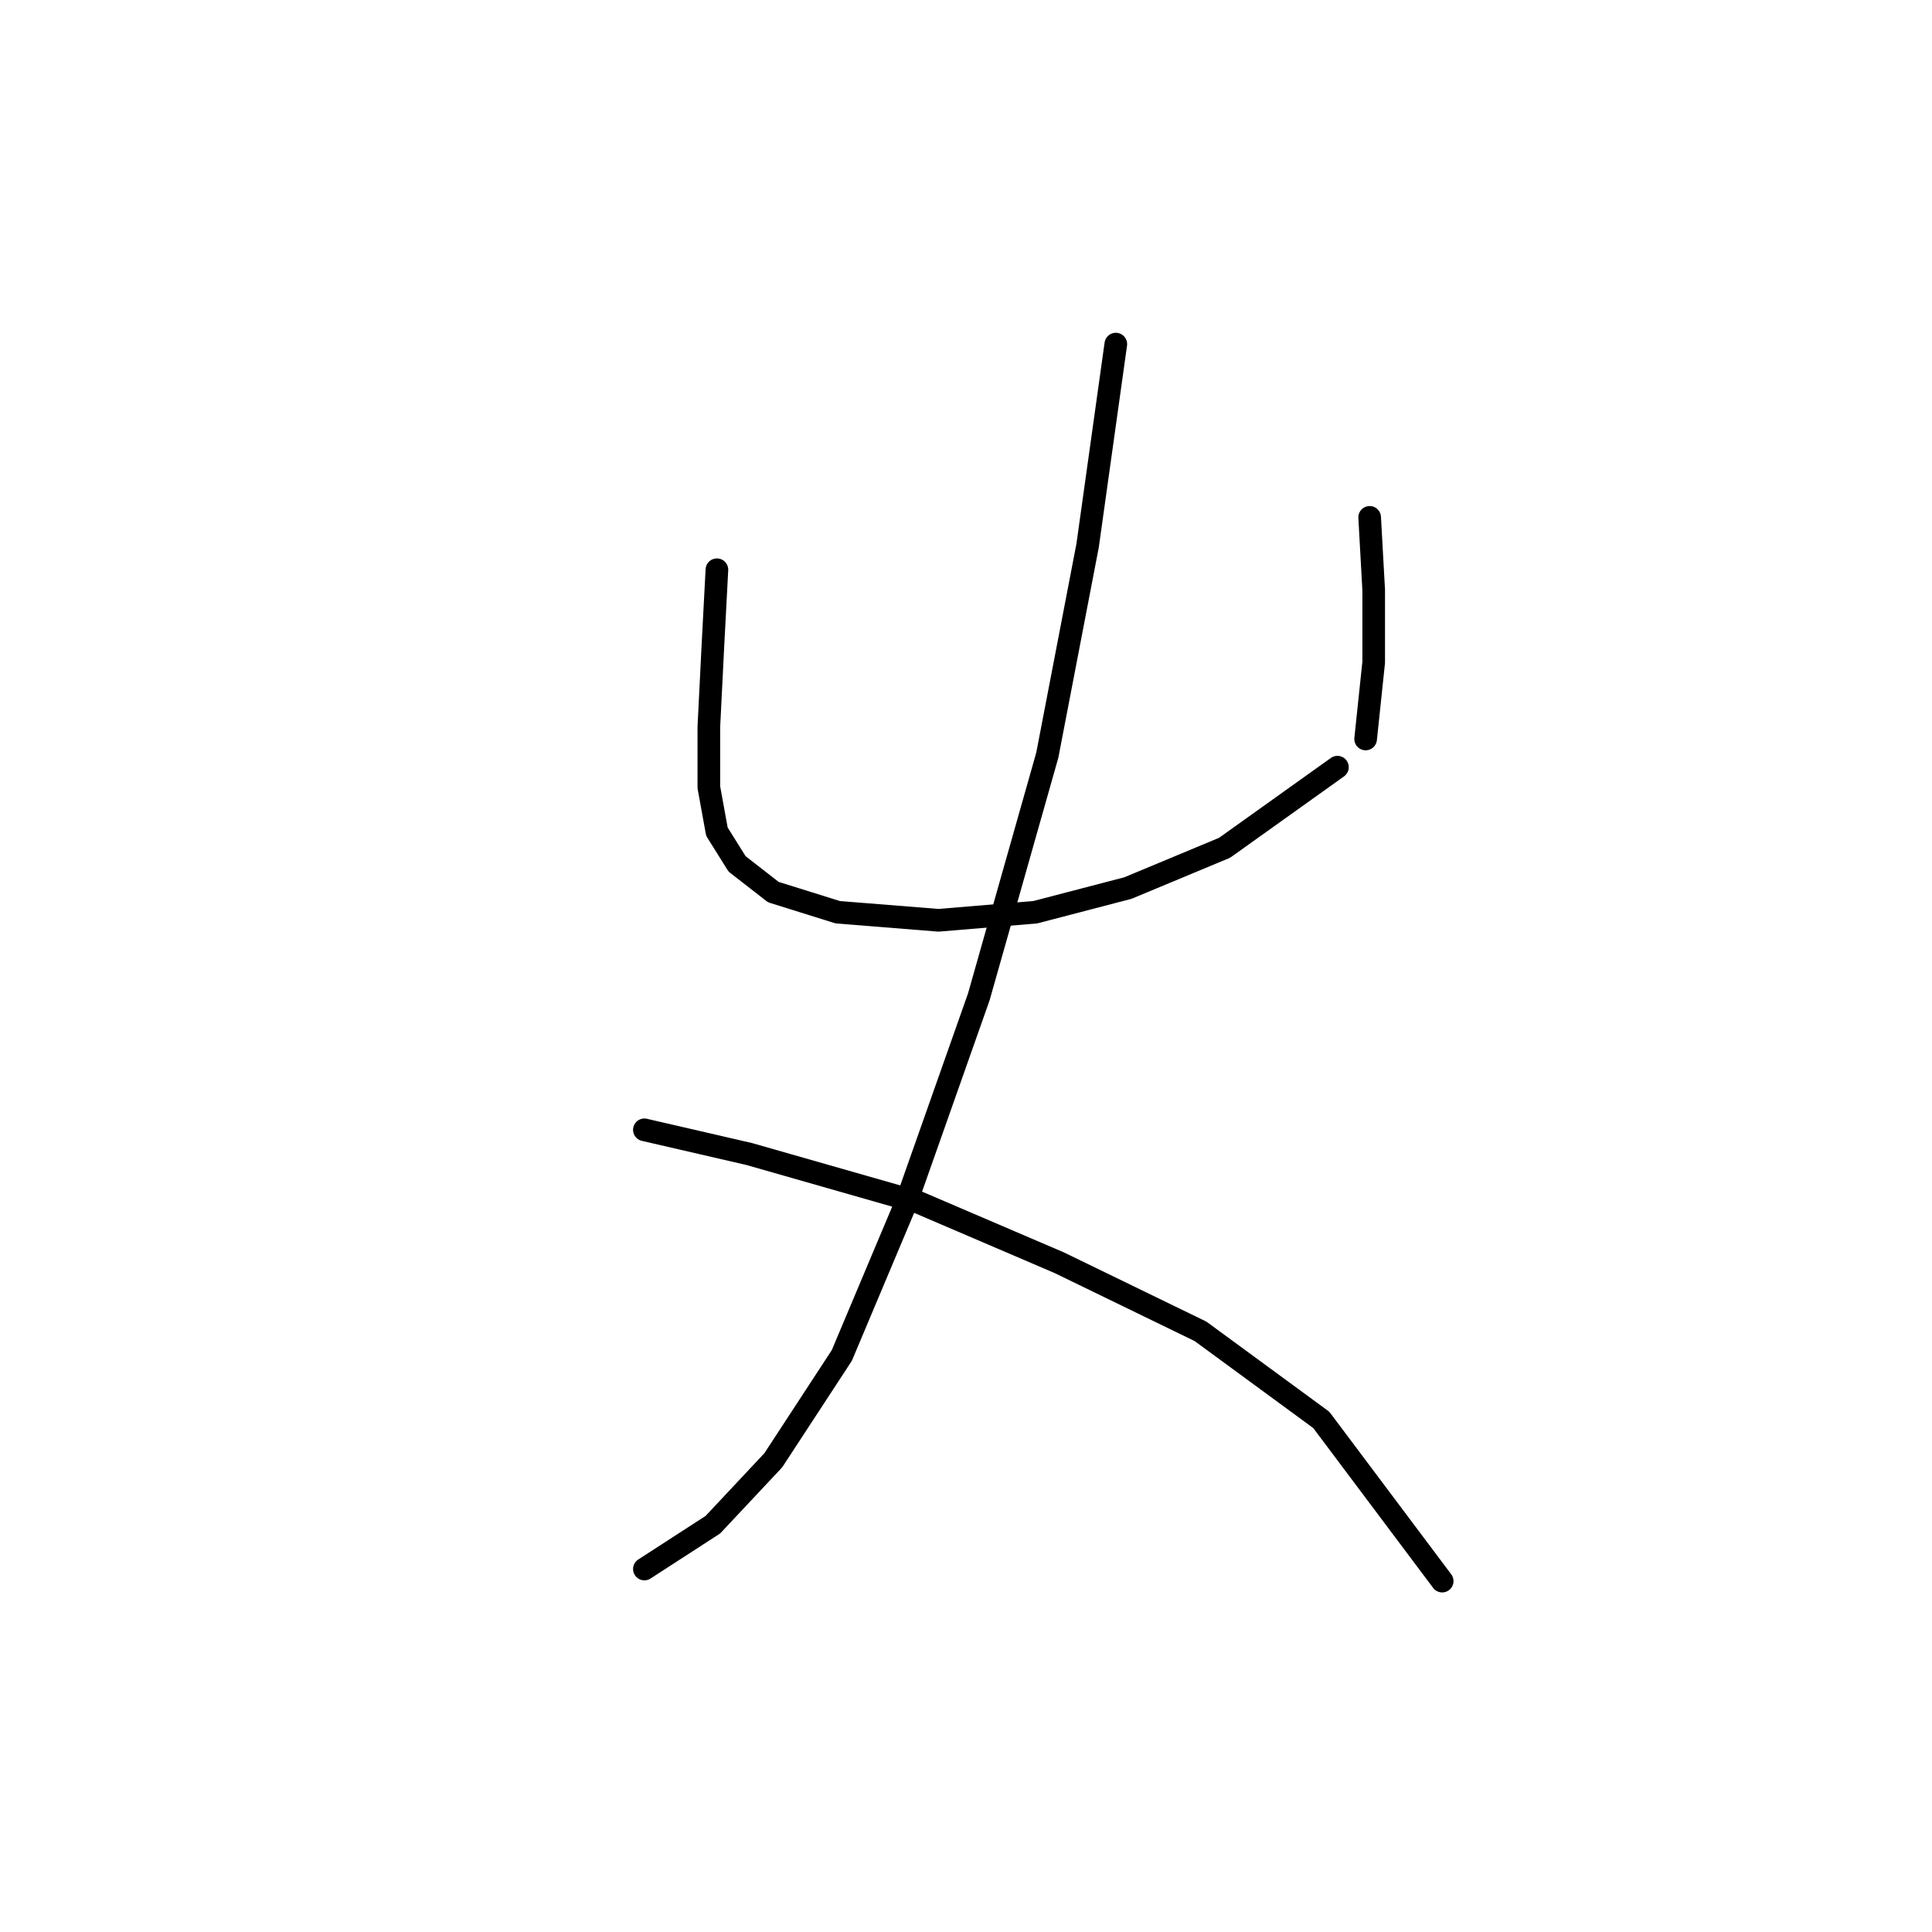 <?xml version="1.0" standalone="no"?>
    <svg width="256" height="256" xmlns="http://www.w3.org/2000/svg" version="1.1">
    <polyline stroke="black" stroke-width="3" stroke-linecap="round" fill="transparent" stroke-linejoin="round" points="94.994 75.494 94.46 85.638 93.926 96.316 93.926 104.325 94.994 110.198 97.664 114.469 102.469 118.207 111.011 120.876 124.359 121.944 137.173 120.876 149.453 117.673 162.266 112.334 177.216 101.656 177.216 101.656 " />
        <polyline stroke="black" stroke-width="3" stroke-linecap="round" fill="transparent" stroke-linejoin="round" points="181.487 68.553 182.021 78.164 182.021 87.774 180.953 97.918 180.953 97.918 " />
        <polyline stroke="black" stroke-width="3" stroke-linecap="round" fill="transparent" stroke-linejoin="round" points="147.851 45.595 144.114 72.291 138.775 100.054 129.698 132.088 120.088 159.318 111.545 179.606 102.469 193.488 94.46 202.03 85.384 207.903 85.384 207.903 " />
        <polyline stroke="black" stroke-width="3" stroke-linecap="round" fill="transparent" stroke-linejoin="round" points="85.384 149.707 99.265 152.911 121.689 159.318 140.376 167.326 159.063 176.403 175.08 188.149 191.097 209.505 191.097 209.505 " />
        </svg>